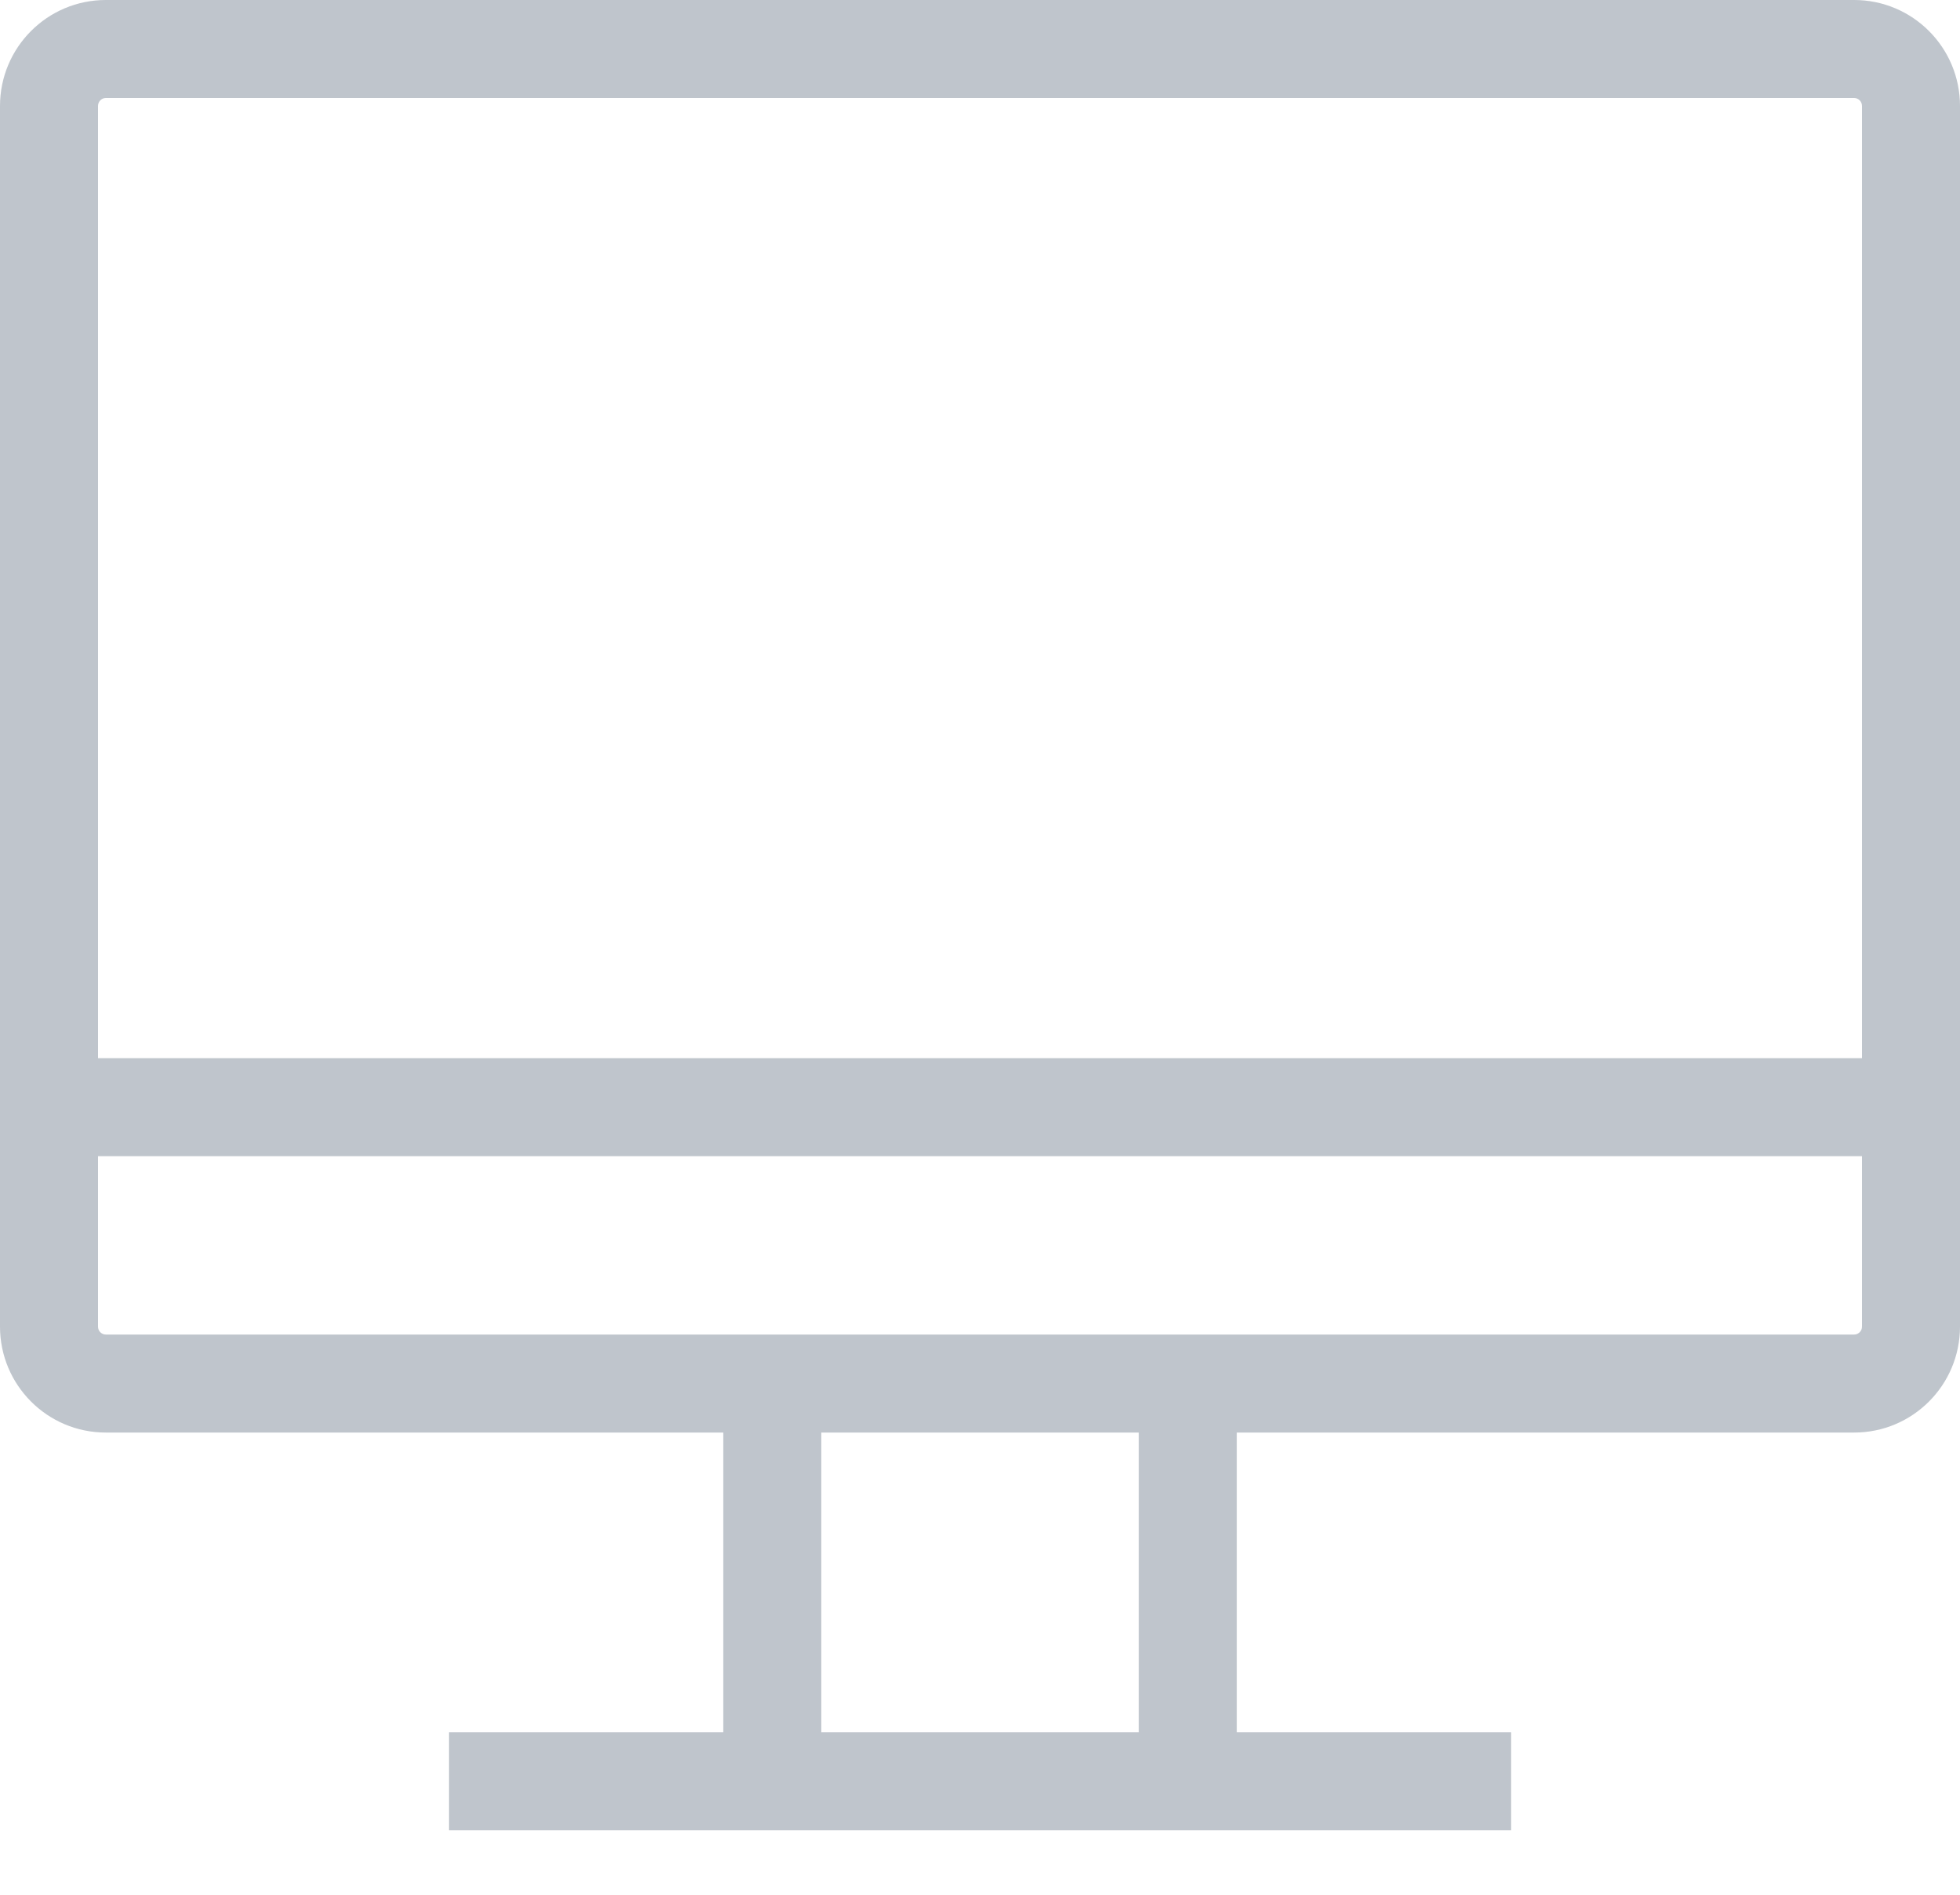 <svg width="30" height="29" viewBox="0 0 30 29" fill="none" xmlns="http://www.w3.org/2000/svg">
<path fill-rule="evenodd" clip-rule="evenodd" d="M1.62 1.5H28.38C28.444 1.5 28.5 1.552 28.5 1.623V16.196L1.5 16.196V1.623C1.5 1.552 1.556 1.5 1.62 1.5ZM1.5 17.696V20.304C1.5 20.374 1.556 20.426 1.62 20.426H28.38C28.444 20.426 28.5 20.374 28.5 20.304V17.696L1.5 17.696ZM28.38 0H1.62C0.725 0 0 0.726 0 1.623V20.304C0 21.2 0.725 21.926 1.62 21.926H28.38C29.275 21.926 30 21.2 30 20.304V1.623C30 0.726 29.275 0 28.38 0ZM12.569 26.512H17.432V21.926H18.932V26.512H23.128V28.012H6.873V26.512H11.069V21.926H12.569V26.512Z" fill="#616E81" fill-opacity="0.4"/>
</svg>
